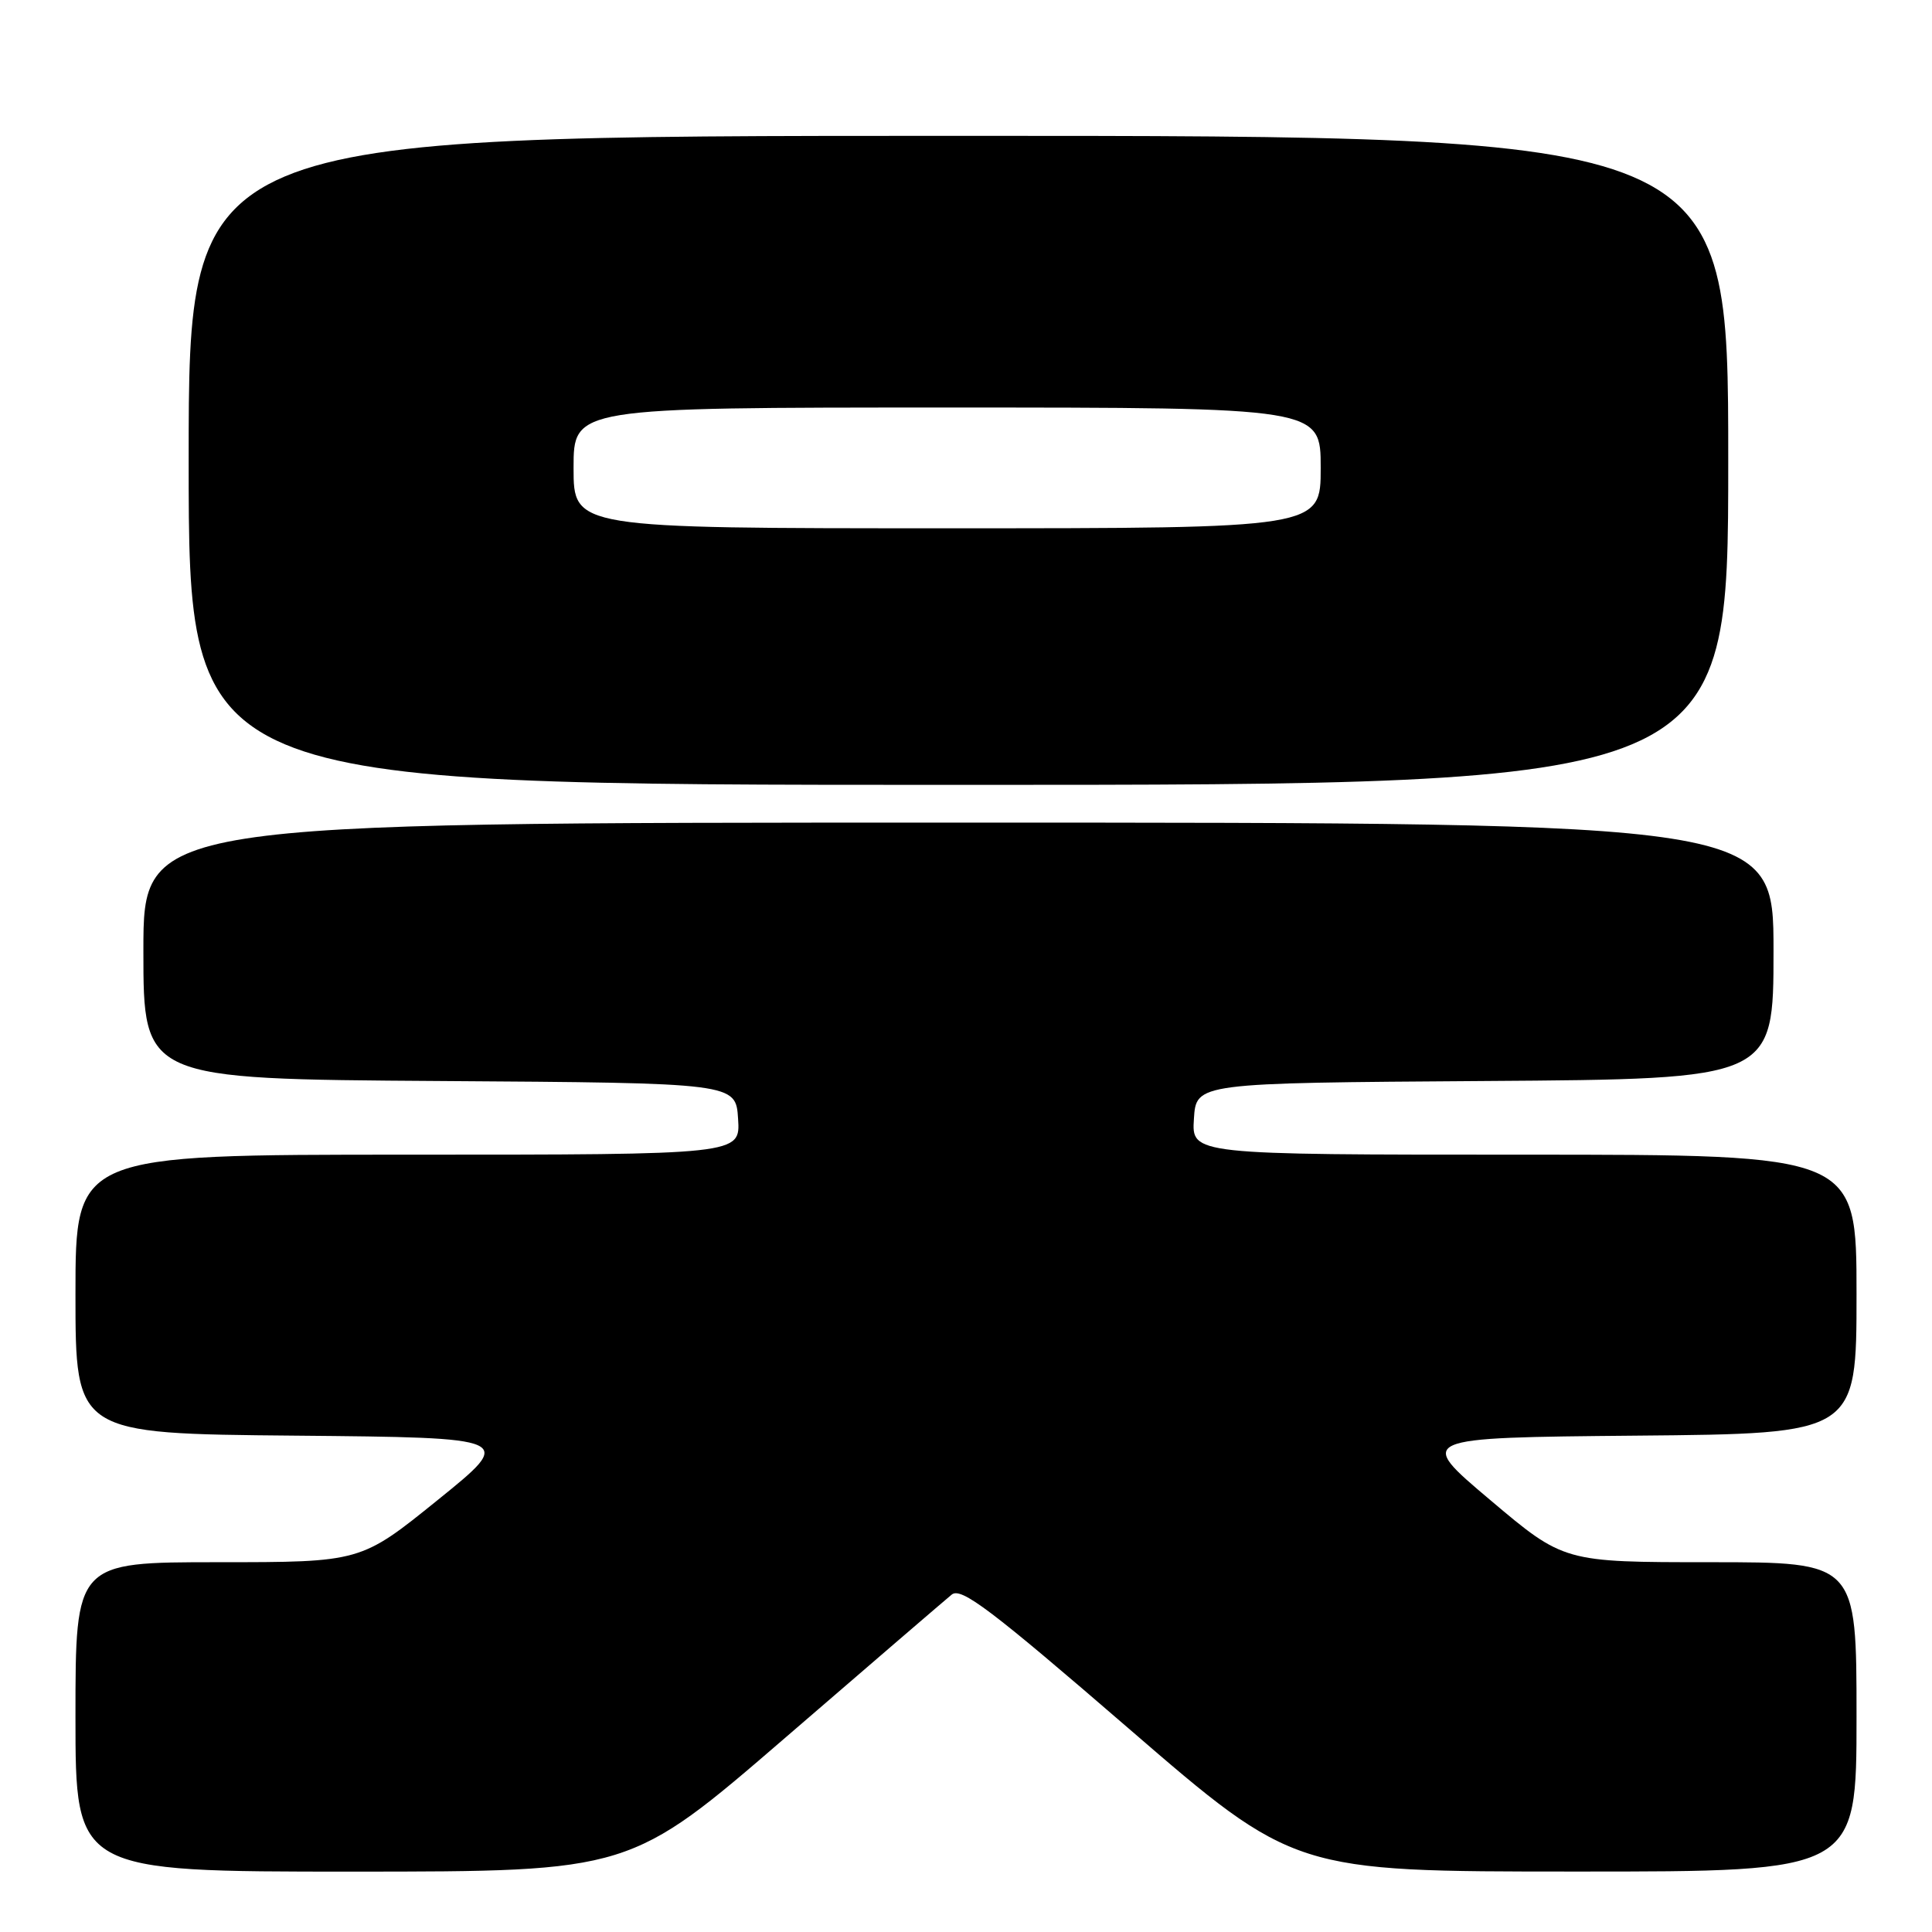 <?xml version="1.0" encoding="UTF-8" standalone="no"?>
<!DOCTYPE svg PUBLIC "-//W3C//DTD SVG 1.1//EN" "http://www.w3.org/Graphics/SVG/1.1/DTD/svg11.dtd" >
<svg xmlns="http://www.w3.org/2000/svg" xmlns:xlink="http://www.w3.org/1999/xlink" version="1.1" viewBox="0 0 256 256">
 <g >
 <path fill="currentColor"
d=" M 104.06 230.25 C 115.37 220.49 125.29 211.96 126.11 211.29 C 127.36 210.28 131.27 213.24 149.55 229.03 C 171.50 247.99 171.50 247.99 208.75 247.99 C 246.00 248.00 246.00 248.00 246.00 227.50 C 246.00 207.00 246.00 207.00 226.61 207.00 C 207.22 207.00 207.22 207.00 197.45 198.75 C 187.67 190.50 187.67 190.50 216.84 190.23 C 246.00 189.97 246.00 189.97 246.00 171.48 C 246.00 153.00 246.00 153.00 201.95 153.00 C 157.89 153.00 157.89 153.00 158.20 148.25 C 158.50 143.50 158.50 143.50 196.75 143.24 C 235.00 142.98 235.00 142.98 235.00 125.99 C 235.00 109.00 235.00 109.00 127.00 109.00 C 19.00 109.00 19.00 109.00 19.00 125.99 C 19.00 142.98 19.00 142.98 58.25 143.24 C 97.50 143.50 97.50 143.50 97.80 148.25 C 98.11 153.00 98.11 153.00 54.05 153.00 C 10.00 153.00 10.00 153.00 10.00 171.48 C 10.00 189.97 10.00 189.97 39.11 190.23 C 68.22 190.50 68.22 190.50 58.01 198.75 C 47.80 207.00 47.80 207.00 28.90 207.00 C 10.00 207.00 10.00 207.00 10.00 227.50 C 10.00 248.00 10.00 248.00 46.75 248.00 C 83.50 247.99 83.50 247.99 104.06 230.25 Z  M 229.00 61.00 C 229.00 18.00 229.00 18.00 127.00 18.00 C 25.00 18.00 25.00 18.00 25.00 61.00 C 25.00 104.00 25.00 104.00 127.00 104.00 C 229.00 104.00 229.00 104.00 229.00 61.00 Z  M 76.00 62.00 C 76.00 54.00 76.00 54.00 125.50 54.00 C 175.00 54.00 175.00 54.00 175.00 62.00 C 175.00 70.00 175.00 70.00 125.50 70.00 C 76.00 70.00 76.00 70.00 76.00 62.00 Z "/>
</g>
</svg>